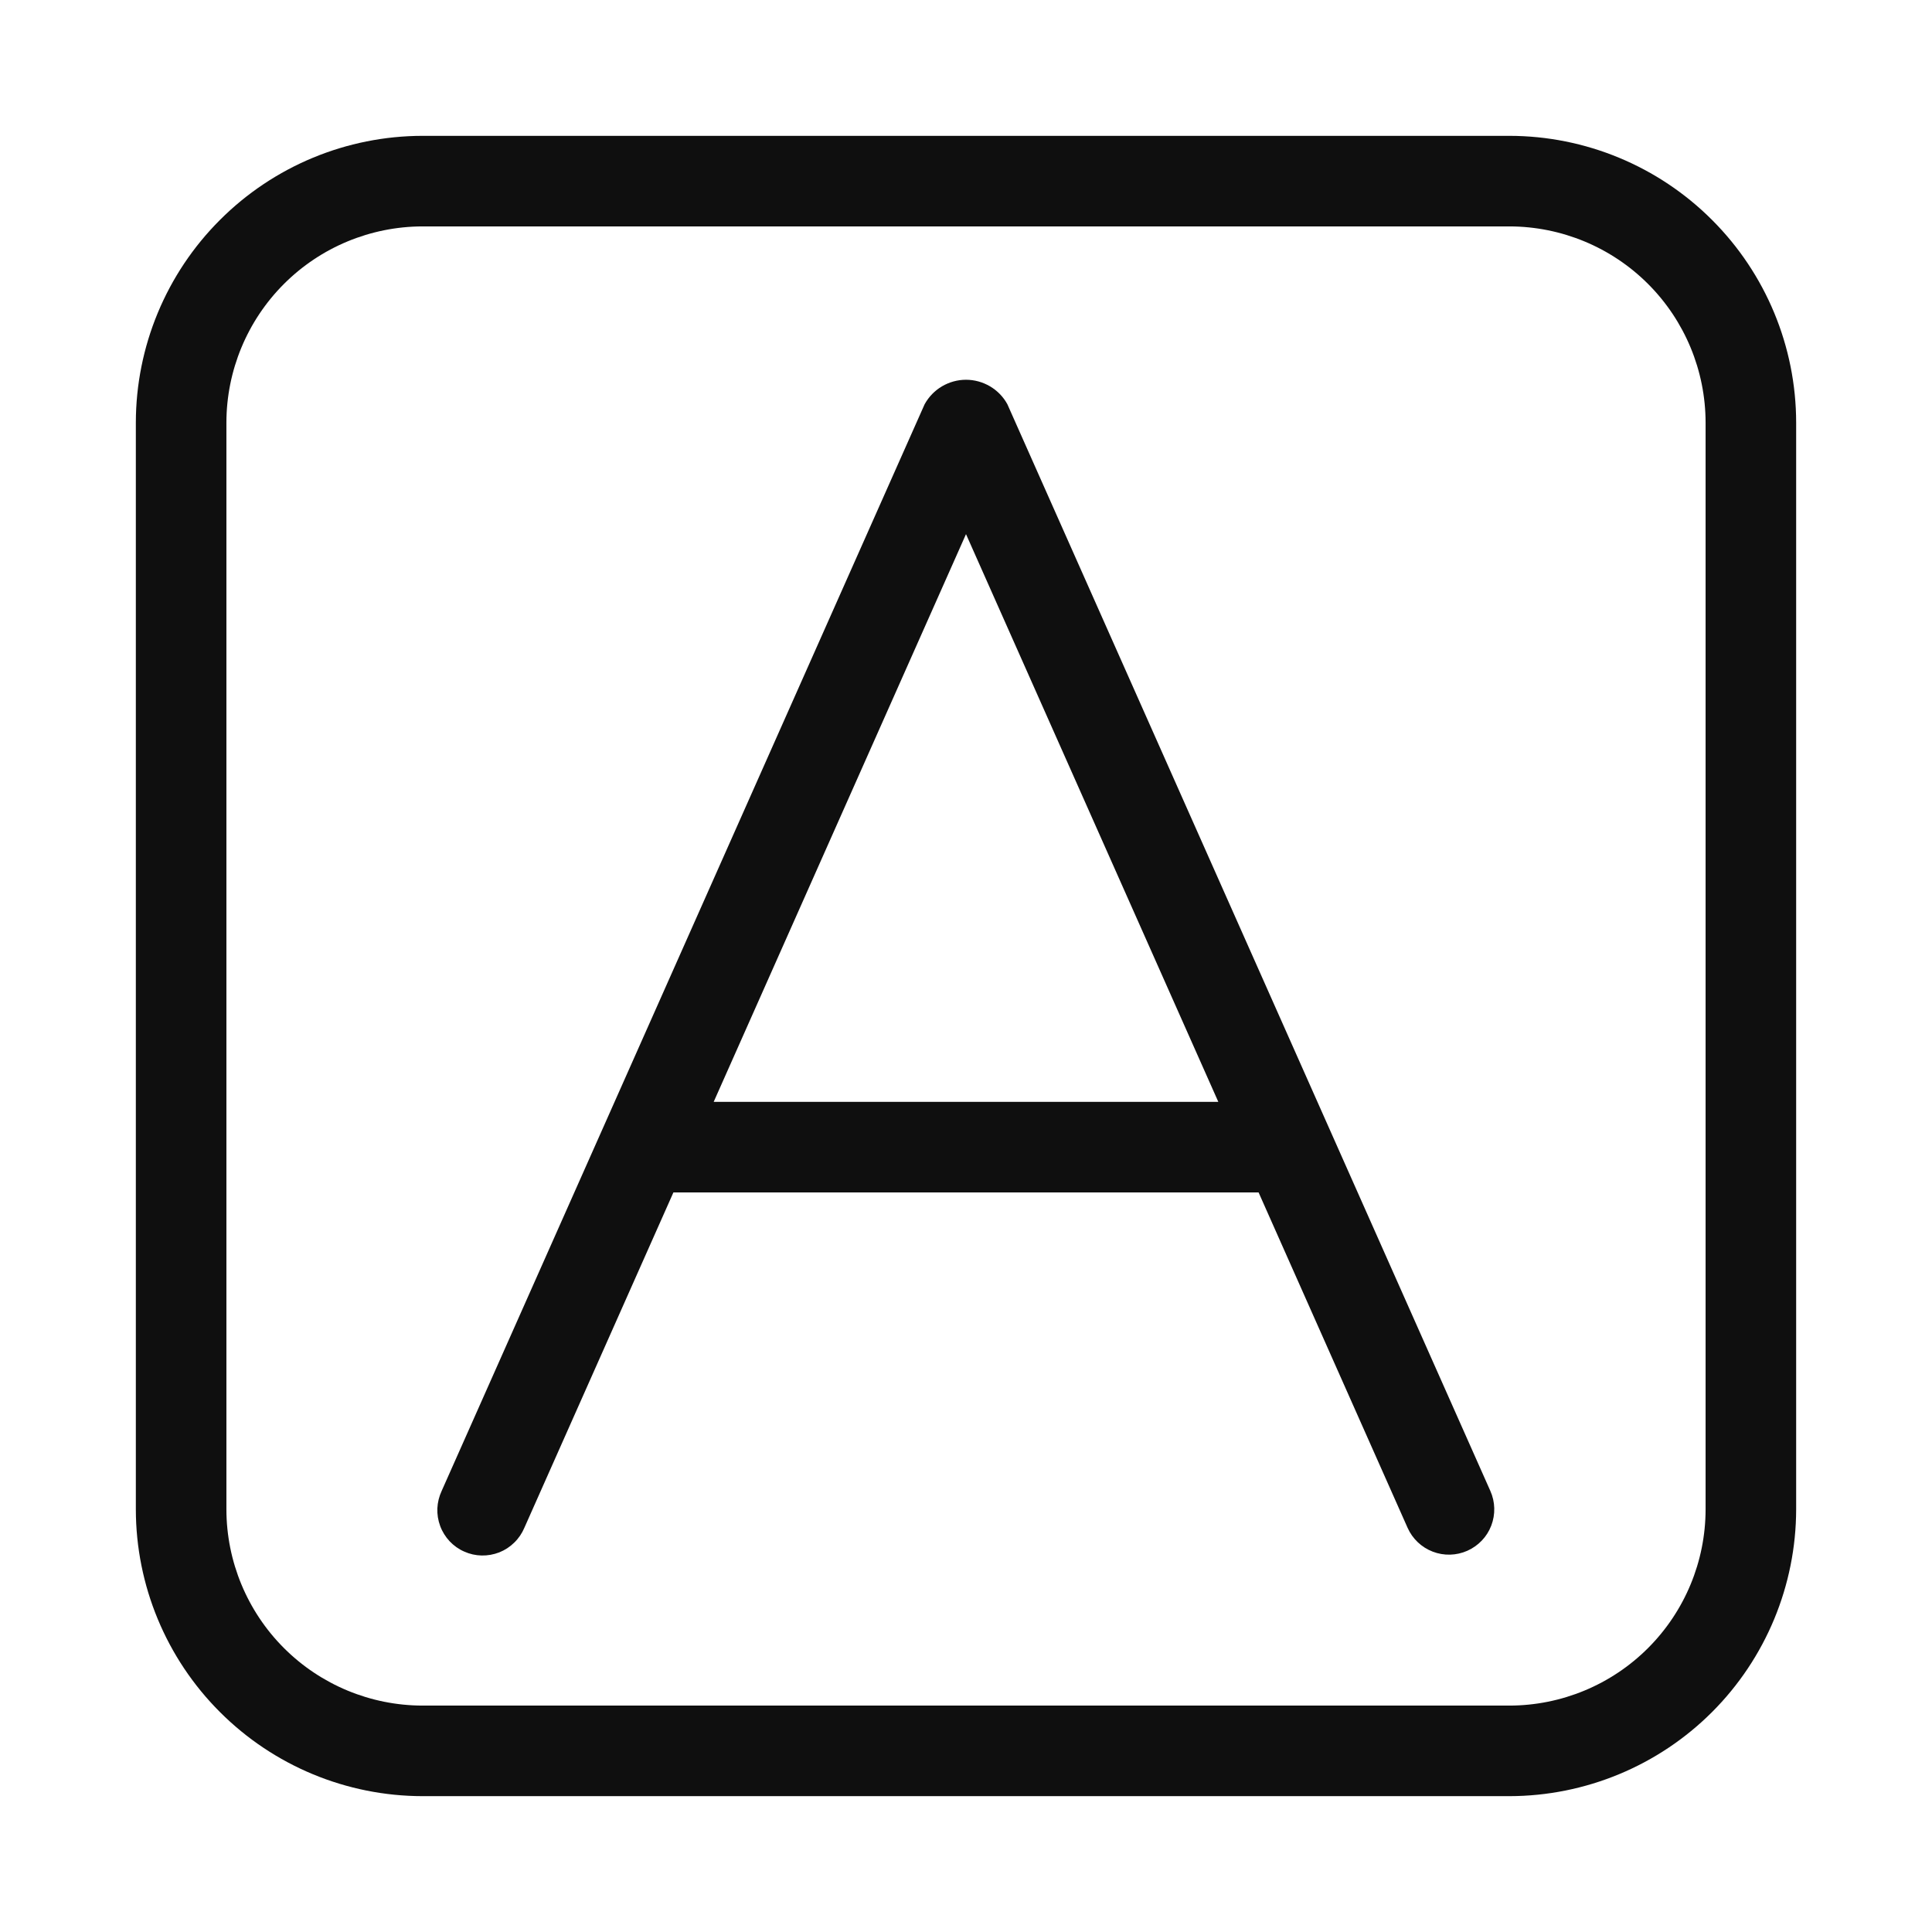 <svg width="32" height="32" viewBox="0 0 32 32" fill="none" xmlns="http://www.w3.org/2000/svg">
<path d="M16.685 6.695C16.618 6.572 16.518 6.47 16.398 6.399C16.277 6.328 16.14 6.29 16 6.29C15.86 6.29 15.723 6.328 15.602 6.399C15.482 6.47 15.383 6.572 15.315 6.695L7.315 24.695C7.273 24.785 7.249 24.883 7.244 24.983C7.24 25.082 7.256 25.182 7.291 25.276C7.325 25.369 7.379 25.455 7.447 25.528C7.515 25.6 7.597 25.659 7.689 25.699C7.78 25.74 7.878 25.762 7.978 25.764C8.078 25.766 8.177 25.748 8.27 25.712C8.363 25.675 8.447 25.62 8.518 25.55C8.59 25.48 8.646 25.397 8.685 25.305L11.154 19.75H20.846L23.314 25.305C23.395 25.487 23.545 25.629 23.73 25.7C23.916 25.772 24.123 25.766 24.305 25.685C24.486 25.604 24.629 25.455 24.7 25.269C24.771 25.083 24.766 24.877 24.685 24.695L16.685 6.695ZM11.821 18.25L16 8.847L20.179 18.25H11.82H11.821Z" fill="#0F0F0F"/>
<path d="M25 2.25H7C5.741 2.251 4.533 2.752 3.643 3.643C2.752 4.533 2.251 5.741 2.25 7V25C2.251 26.259 2.752 27.467 3.643 28.357C4.533 29.248 5.741 29.749 7 29.75H25C26.259 29.748 27.467 29.247 28.357 28.357C29.247 27.467 29.748 26.259 29.75 25V7C29.749 5.741 29.248 4.533 28.357 3.643C27.467 2.752 26.259 2.251 25 2.25ZM28.25 25C28.249 25.862 27.906 26.688 27.297 27.297C26.688 27.906 25.862 28.249 25 28.25H7C6.138 28.249 5.312 27.906 4.703 27.297C4.094 26.688 3.751 25.862 3.75 25V7C3.751 6.138 4.094 5.312 4.703 4.703C5.312 4.094 6.138 3.751 7 3.75H25C25.862 3.751 26.688 4.094 27.297 4.703C27.906 5.312 28.249 6.138 28.25 7V25Z" fill="#0F0F0F"/>
</svg>
